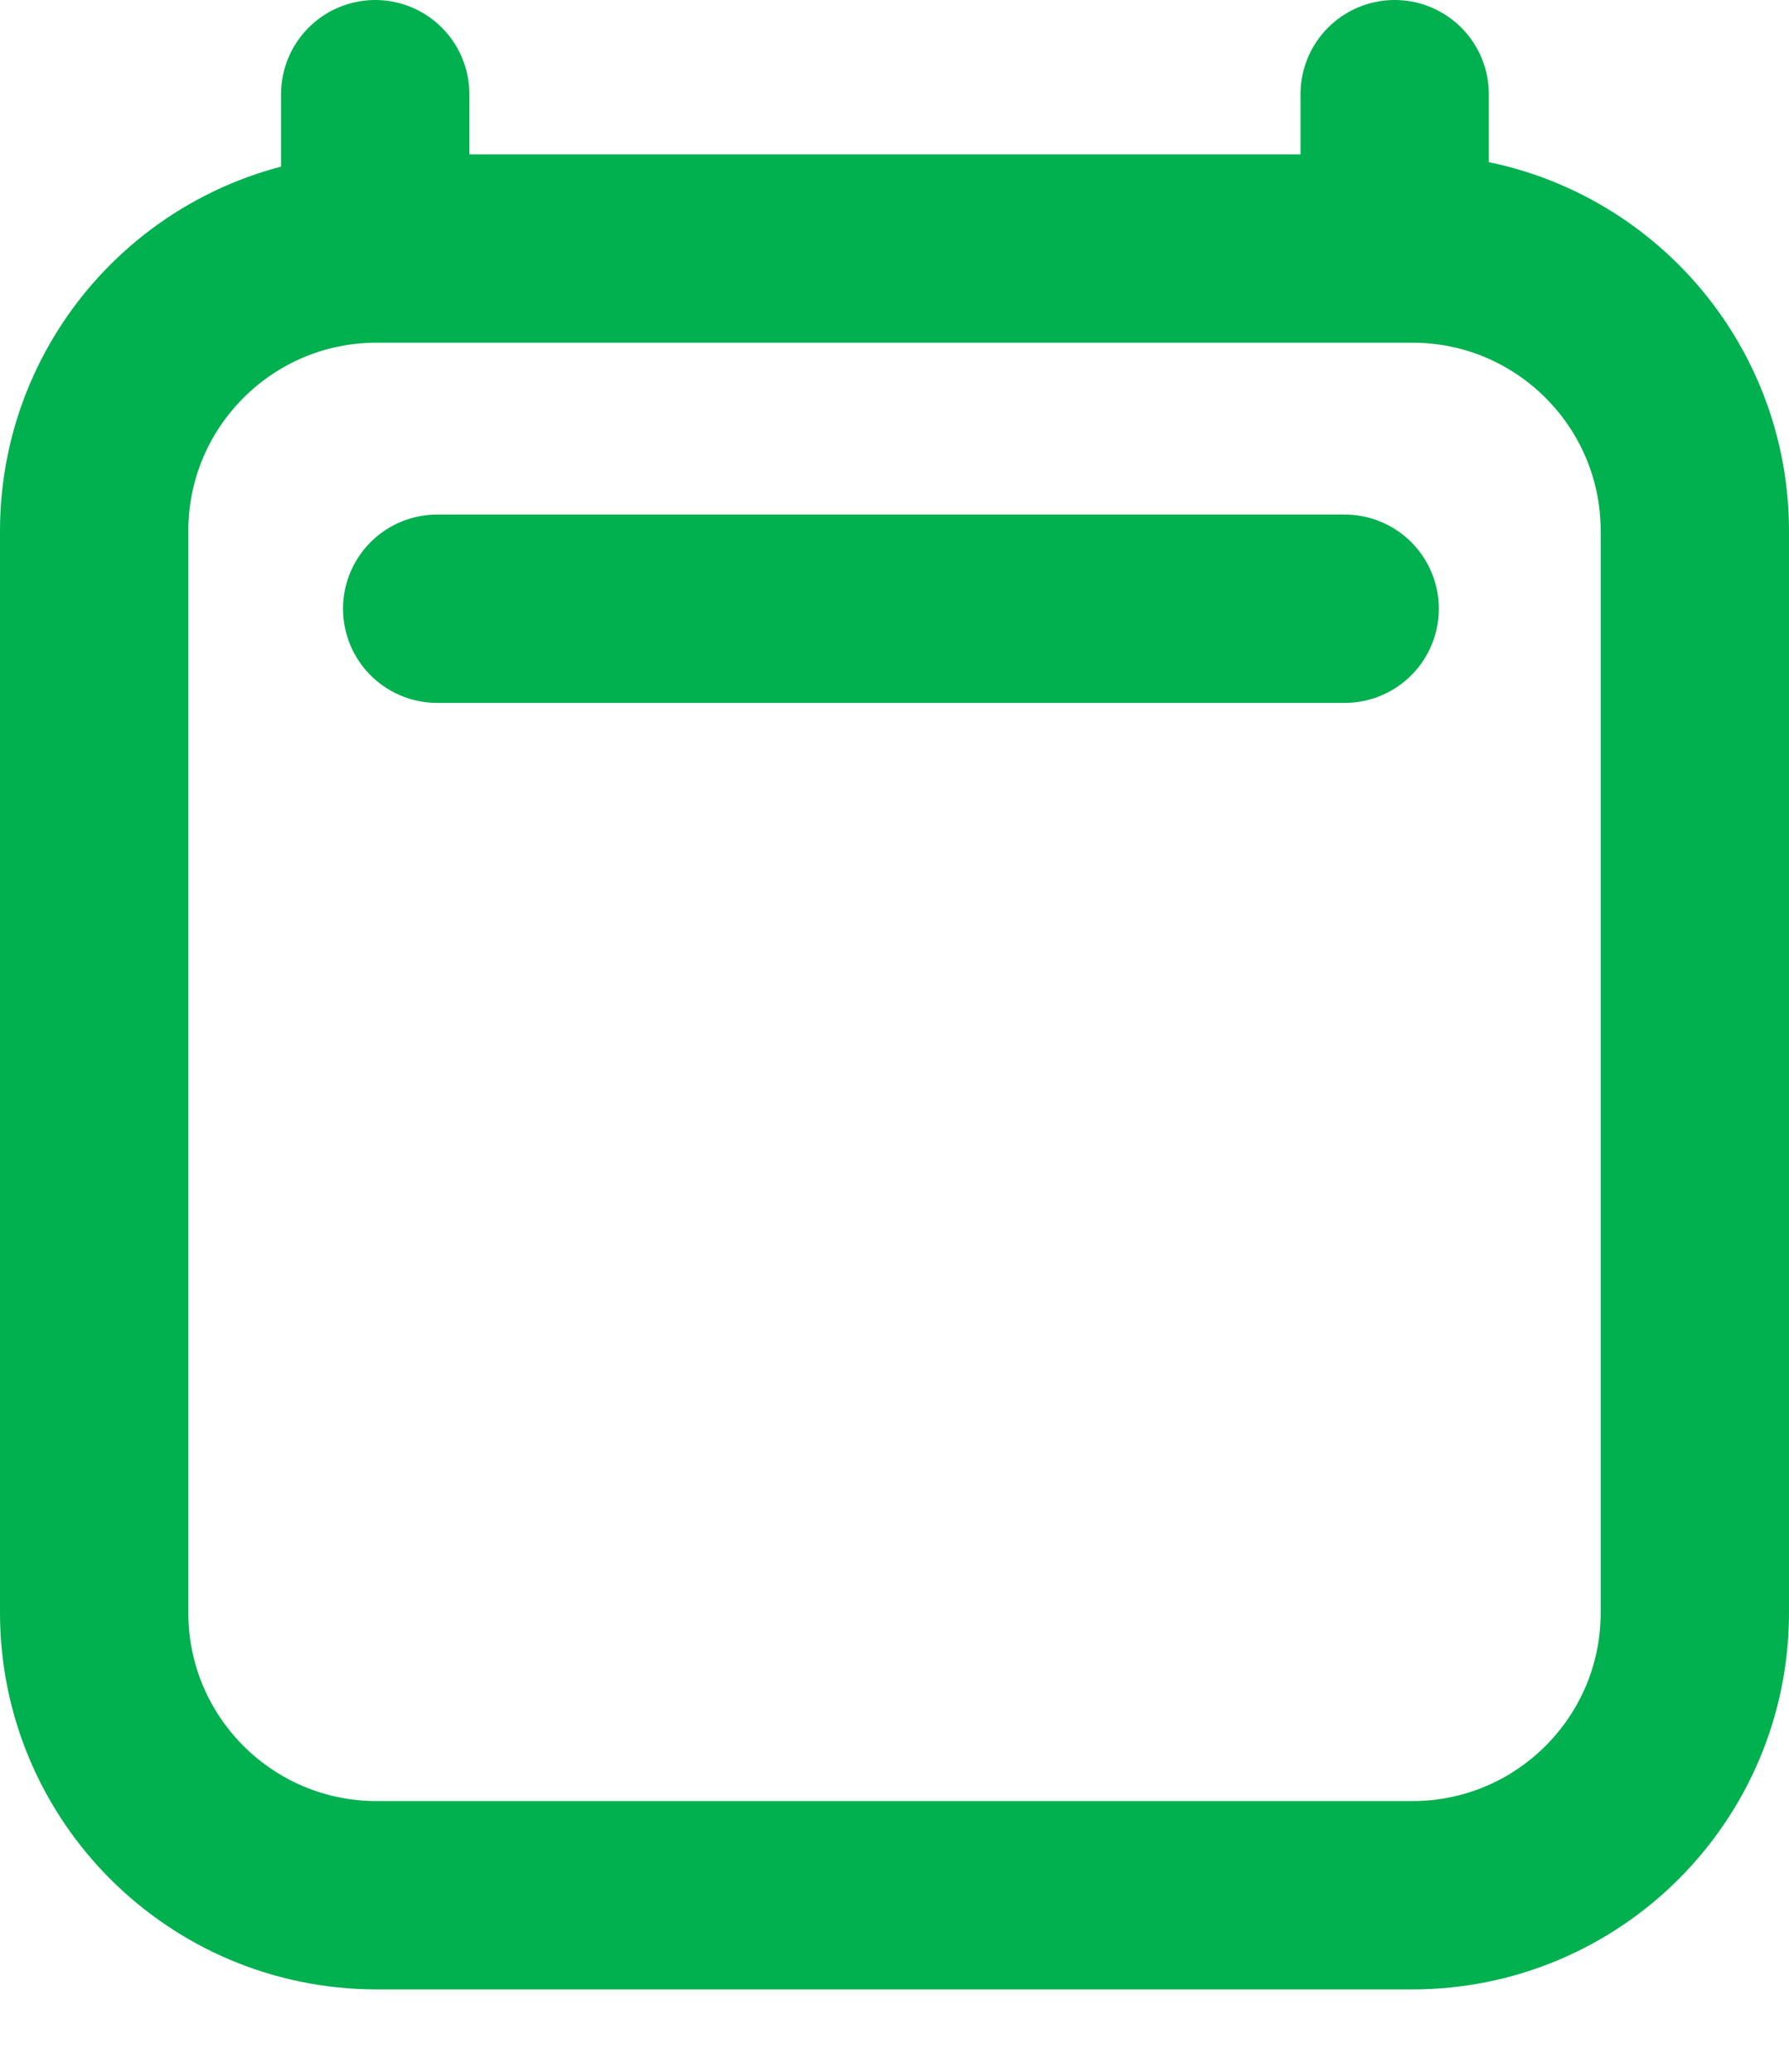<svg width="19" height="22" viewBox="0 0 19 22" fill="none" xmlns="http://www.w3.org/2000/svg">
<path d="M4.643 6.464H14.281M3.985 1V2.639M14.812 1V2.639M18 5.639L18 17.125C18 18.782 16.657 20.125 15 20.125H4C2.343 20.125 1 18.782 1 17.125V5.639C1 3.982 2.343 2.639 4 2.639H15C16.657 2.639 18 3.982 18 5.639Z" stroke="#01B04F" stroke-width="2" stroke-linecap="round" stroke-linejoin="round"/>
</svg>
